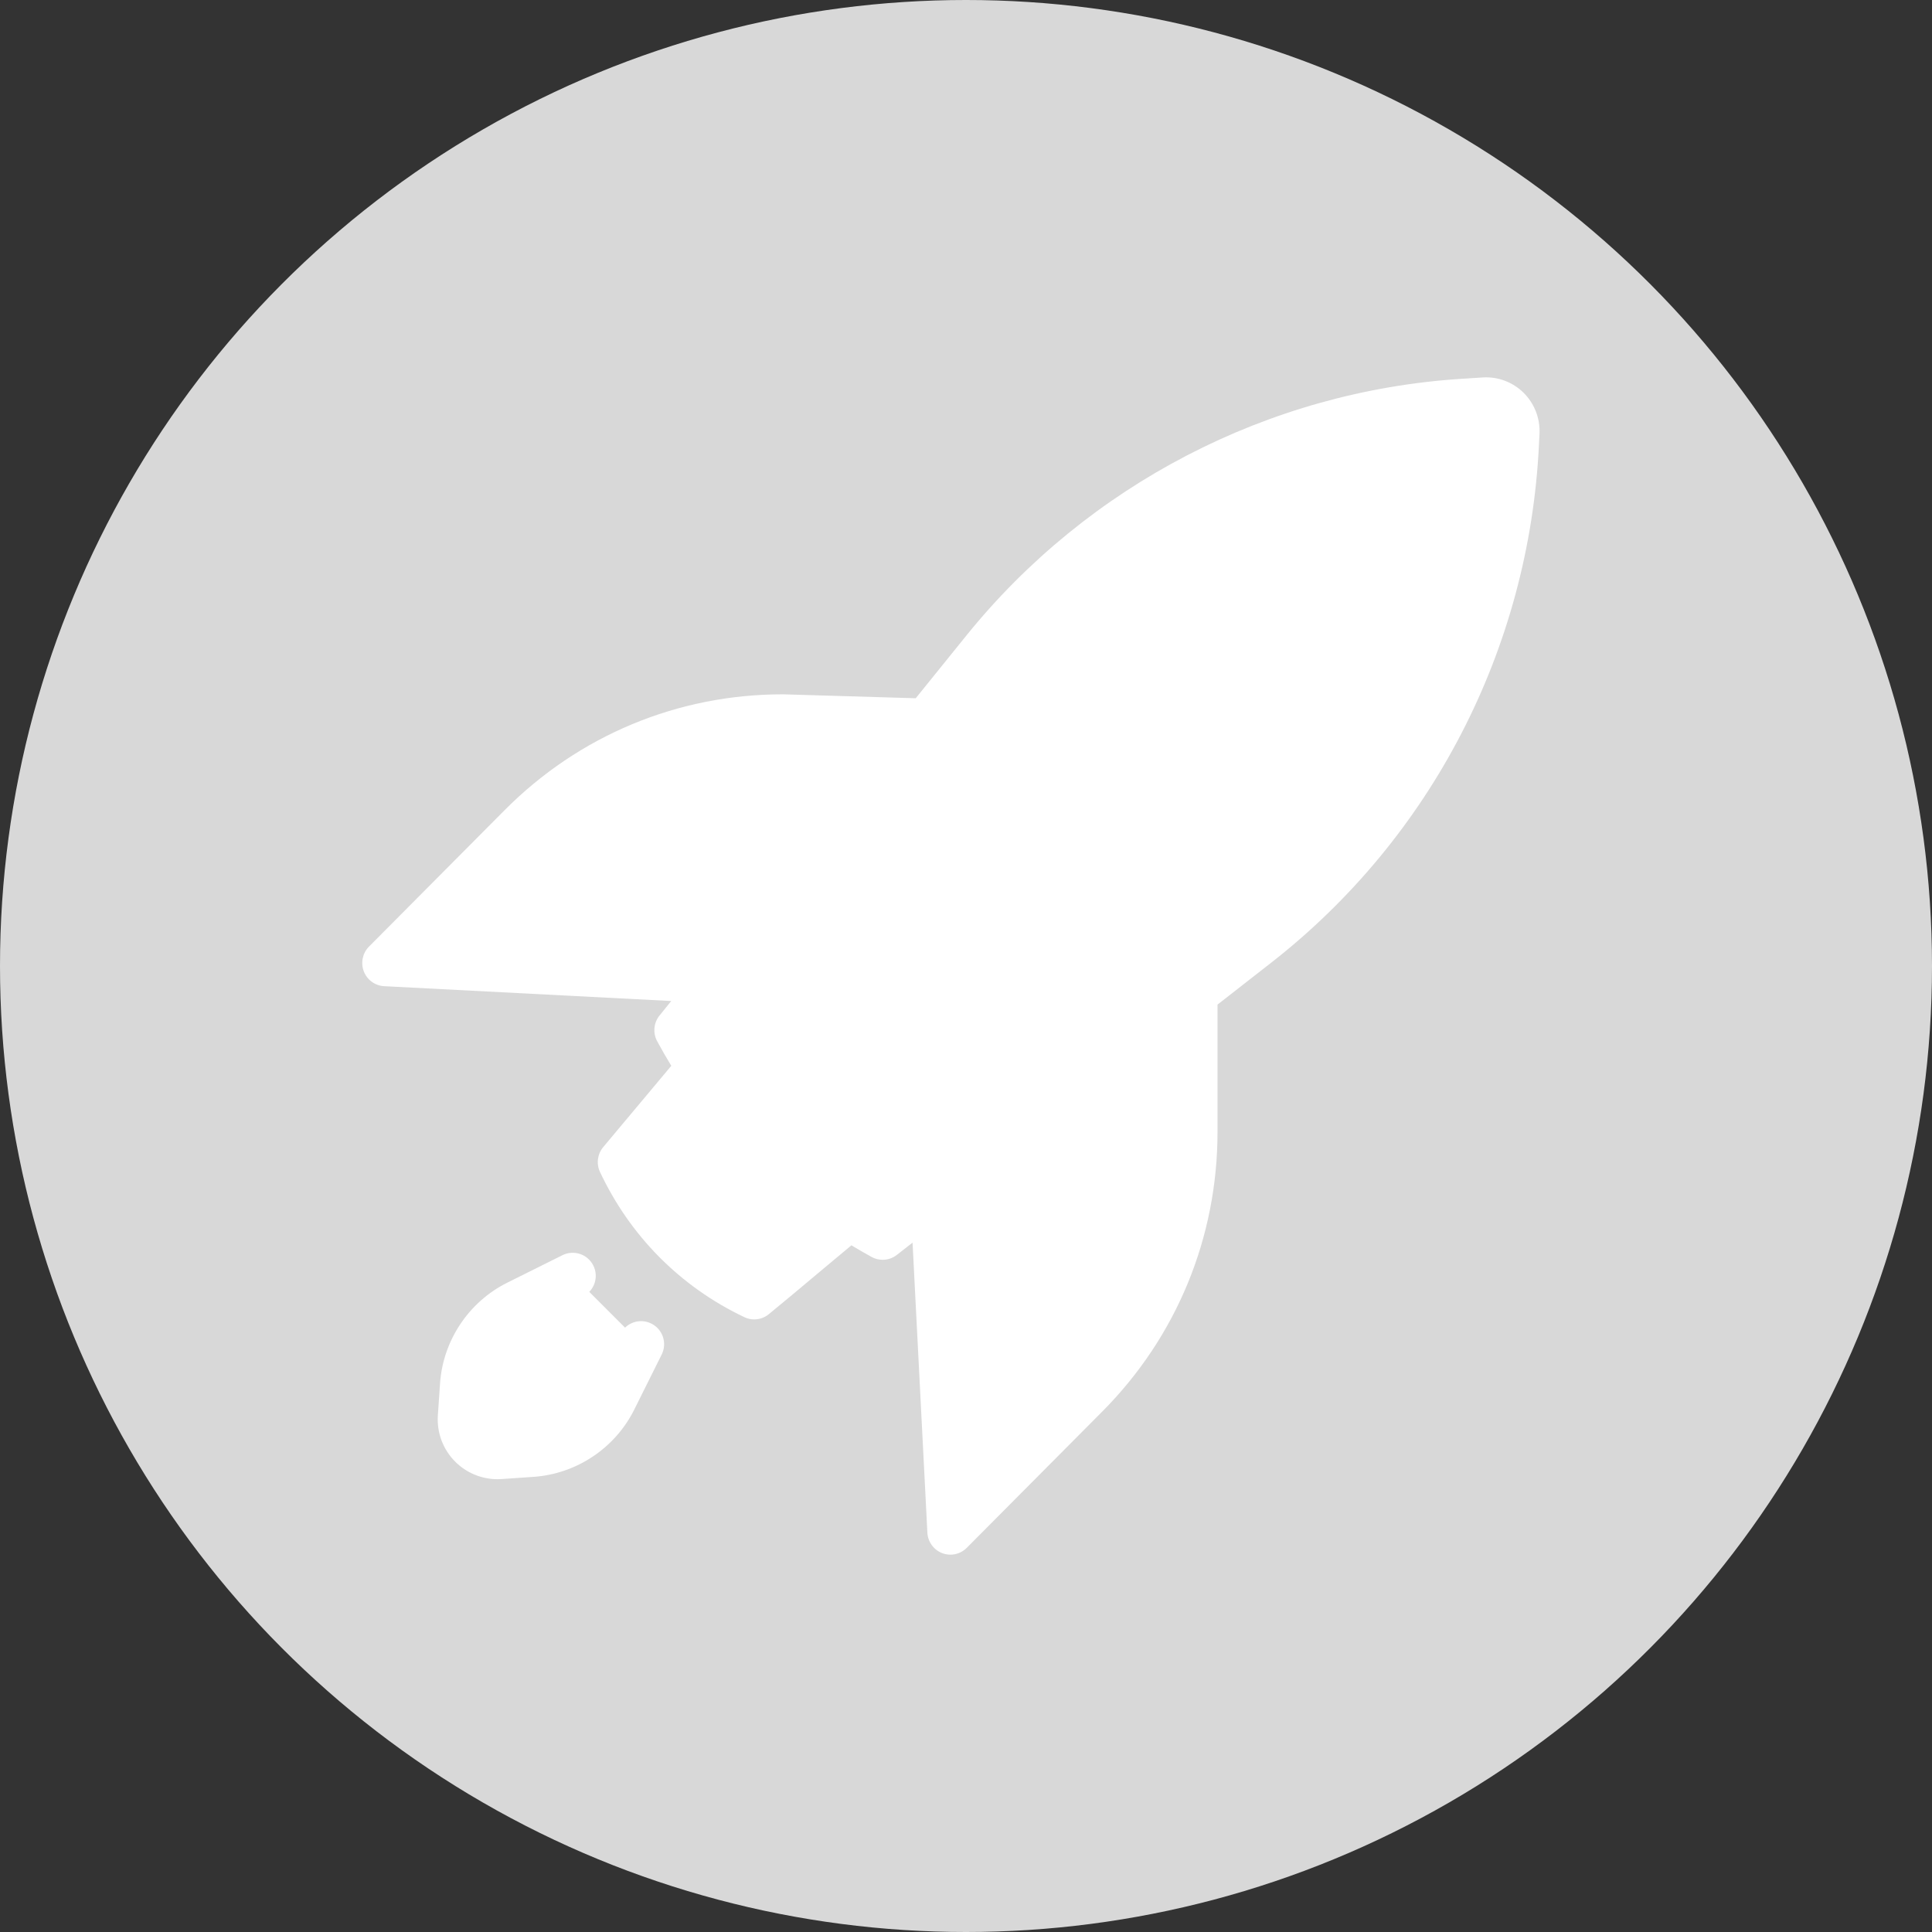 <?xml version="1.0" encoding="UTF-8"?>
<svg width="128px" height="128px" viewBox="0 0 128 128" version="1.1" xmlns="http://www.w3.org/2000/svg" xmlns:xlink="http://www.w3.org/1999/xlink">
    <rect x="0" y="0" width="128" height="128" fill="#333333" stroke="none"/>
    <!-- Generator: Sketch 46.2 (44496) - http://www.bohemiancoding.com/sketch -->
    <title>growth-mono</title>
    <desc>Created with Sketch.</desc>
    <defs></defs>
    <g id="Icons" stroke="none" stroke-width="1" fill="none" fill-rule="evenodd">
        <g id="growth-mono">
            <circle id="Oval-15" fill="#D8D8D8" cx="64" cy="64" r="64"></circle>
            <path d="M78.987,65.32 L78.987,74.485 C78.987,81.014 76.386,87.276 71.756,91.893 L62.708,100.915 L61.568,78.799 L78.987,65.32 Z" id="Shape" fill="#FFFFFF" fill-rule="nonzero"></path>
            <path d="M61.112,47.364 L51.514,47.088 C44.967,47.088 38.687,49.682 34.057,54.299 L25.009,63.321 L47.188,64.457 L61.112,47.364 Z" id="Shape" fill="#FFFFFF" fill-rule="nonzero"></path>
            <path d="M44,68.173 C45.151,70.308 46.974,73.155 49.776,76.003 C52.657,78.931 55.55,80.821 57.697,82 C66.022,75.478 74.348,68.956 82.673,62.435 C93.007,54.339 99.321,42.091 99.961,28.903 L99.998,28.146 C100.057,26.926 99.051,25.926 97.844,26.004 L96.41,26.097 C83.934,26.901 72.358,32.928 64.477,42.723 L44,68.173 Z" id="Shape" fill="#FFFFFF" fill-rule="nonzero" opacity="0.709"></path>
            <path d="M46.426,70.657 L41.076,76.976 C41.767,78.43 42.9,80.349 44.745,82.2 C46.643,84.104 48.621,85.261 50.104,85.96 C52.074,84.37 54.593,82.233 56.562,80.643" id="Shape" fill="#FFFFFF" fill-rule="nonzero"></path>
            <ellipse id="Oval" fill="#FFFFFF" fill-rule="nonzero" cx="80.903" cy="47.151" rx="5.091" ry="5.065"></ellipse>
            <path d="M38.45,85 L34.781,86.827 C32.692,87.867 31.31,89.937 31.151,92.266 L31.006,94.39 C30.905,95.868 32.132,97.095 33.61,96.994 L35.735,96.849 C38.063,96.689 40.133,95.308 41.173,93.219 L43,89.55" id="Shape" fill="#FFFFFF" fill-rule="nonzero"></path>
            <path d="M80.5,41 C78.763,41 77.13,41.676 75.902,42.904 C73.366,45.439 73.366,49.564 75.902,52.099 C77.17,53.366 78.835,54 80.5,54 C82.165,54 83.831,53.366 85.098,52.099 L85.098,52.099 C87.634,49.564 87.634,45.439 85.098,42.904 C83.87,41.676 82.237,41 80.5,41 Z M82.938,49.939 C81.594,51.282 79.406,51.282 78.062,49.939 C76.718,48.595 76.718,46.408 78.062,45.064 C78.714,44.413 79.579,44.055 80.5,44.055 C81.421,44.055 82.286,44.413 82.938,45.064 C84.282,46.408 84.282,48.595 82.938,49.939 Z" id="Shape" fill="#FFFFFF" fill-rule="nonzero"></path>
            <path d="M43.153,87.69 C42.398,87.314 41.482,87.621 41.106,88.376 L39.287,92.028 C38.496,93.616 36.906,94.678 35.136,94.799 L33.021,94.944 C32.663,94.968 32.428,94.79 32.319,94.681 C32.21,94.572 32.032,94.337 32.056,93.979 L32.201,91.864 C32.322,90.094 33.384,88.504 34.972,87.713 L38.624,85.894 C39.379,85.518 39.686,84.602 39.31,83.847 C38.935,83.092 38.018,82.784 37.263,83.16 L33.611,84.979 C31.057,86.251 29.349,88.809 29.154,91.656 L29.009,93.771 C28.931,94.913 29.35,96.031 30.159,96.84 C30.904,97.585 31.912,98 32.958,98 C33.048,98 33.139,97.997 33.229,97.991 L35.344,97.846 C38.191,97.651 40.749,95.944 42.021,93.389 L43.84,89.737 C44.215,88.982 43.908,88.066 43.153,87.69 Z" id="Shape" fill="#FFFFFF" fill-rule="nonzero"></path>
            <path d="M29.044,62.442 L35.596,55.85 C39.933,51.488 45.698,49.084 51.83,49.078 L58.241,49.267 L46.859,63.362 L29.044,62.442 Z" id="Path" fill="#FFFFFF"></path>
            <path d="M100.945,26.025 C100.227,25.314 99.238,24.942 98.234,25.007 L96.81,25.099 C84.04,25.919 72.089,32.119 64.022,42.109 L60.669,46.261 L51.897,46.001 C51.882,46.001 51.867,46.001 51.852,46.001 C44.894,46.001 38.353,48.726 33.433,53.675 L24.448,62.713 C24.021,63.143 23.885,63.785 24.102,64.353 C24.319,64.92 24.848,65.306 25.451,65.337 L44.471,66.32 L43.696,67.28 C43.305,67.764 43.243,68.438 43.539,68.985 C43.837,69.536 44.15,70.079 44.475,70.612 L39.965,75.998 C39.579,76.459 39.496,77.103 39.752,77.648 C40.737,79.742 42.045,81.623 43.639,83.24 C45.272,84.896 47.181,86.251 49.314,87.266 C49.522,87.365 49.746,87.414 49.968,87.414 C50.313,87.414 50.654,87.297 50.932,87.07 C51.904,86.277 53.024,85.337 54.107,84.427 C54.88,83.779 55.67,83.116 56.408,82.505 C56.849,82.771 57.295,83.03 57.748,83.278 C57.977,83.403 58.228,83.465 58.479,83.465 C58.812,83.465 59.143,83.356 59.417,83.142 L60.459,82.328 L61.441,101.54 C61.472,102.147 61.855,102.679 62.419,102.897 C62.598,102.966 62.783,103 62.968,103 C63.366,103 63.757,102.843 64.049,102.549 L73.035,93.511 C77.955,88.562 80.664,81.983 80.664,74.985 L80.664,66.557 L84.209,63.79 C94.832,55.498 101.302,42.995 101.959,29.485 L101.996,28.736 C102.045,27.724 101.662,26.736 100.945,26.025 Z" id="Shape" fill="#FFFFFF" fill-rule="nonzero"></path>
            <path d="M52.148,82.065 C51.349,82.735 50.531,83.422 49.771,84.05 C48.302,83.25 46.973,82.251 45.811,81.073 C44.686,79.932 43.729,78.633 42.956,77.202 L46.259,73.259 C47.257,74.606 48.35,75.883 49.531,77.078 C49.532,77.079 49.533,77.08 49.534,77.081 C49.534,77.081 49.534,77.082 49.535,77.082 C49.535,77.083 49.536,77.083 49.536,77.083 C50.845,78.409 52.253,79.625 53.747,80.724 C53.22,81.165 52.679,81.619 52.148,82.065 Z" id="Path" fill="#FFFFFF"></path>
            <path d="M77.605,74.985 C77.605,81.161 75.214,86.968 70.872,91.335 L64.319,97.927 L63.405,80.029 L77.605,68.945 L77.605,74.985 L77.605,74.985 Z" id="Path" fill="#FFFFFF"></path>
            <path d="M98.904,29.335 C98.291,41.946 92.251,53.619 82.334,61.359 L58.345,80.084 C56.355,78.915 54.501,77.534 52.804,75.97 L60.892,67.835 C61.489,67.234 61.489,66.26 60.892,65.659 C60.294,65.058 59.326,65.058 58.728,65.659 L50.648,73.786 C49.163,72.132 47.847,70.332 46.727,68.407 L66.396,44.049 C73.927,34.723 85.083,28.935 97.004,28.17 L98.429,28.078 C98.615,28.067 98.74,28.16 98.798,28.217 C98.855,28.274 98.95,28.397 98.941,28.586 L98.904,29.335 Z" id="Path" fill="#FFFFFF"></path>
        </g>
    </g>
</svg>